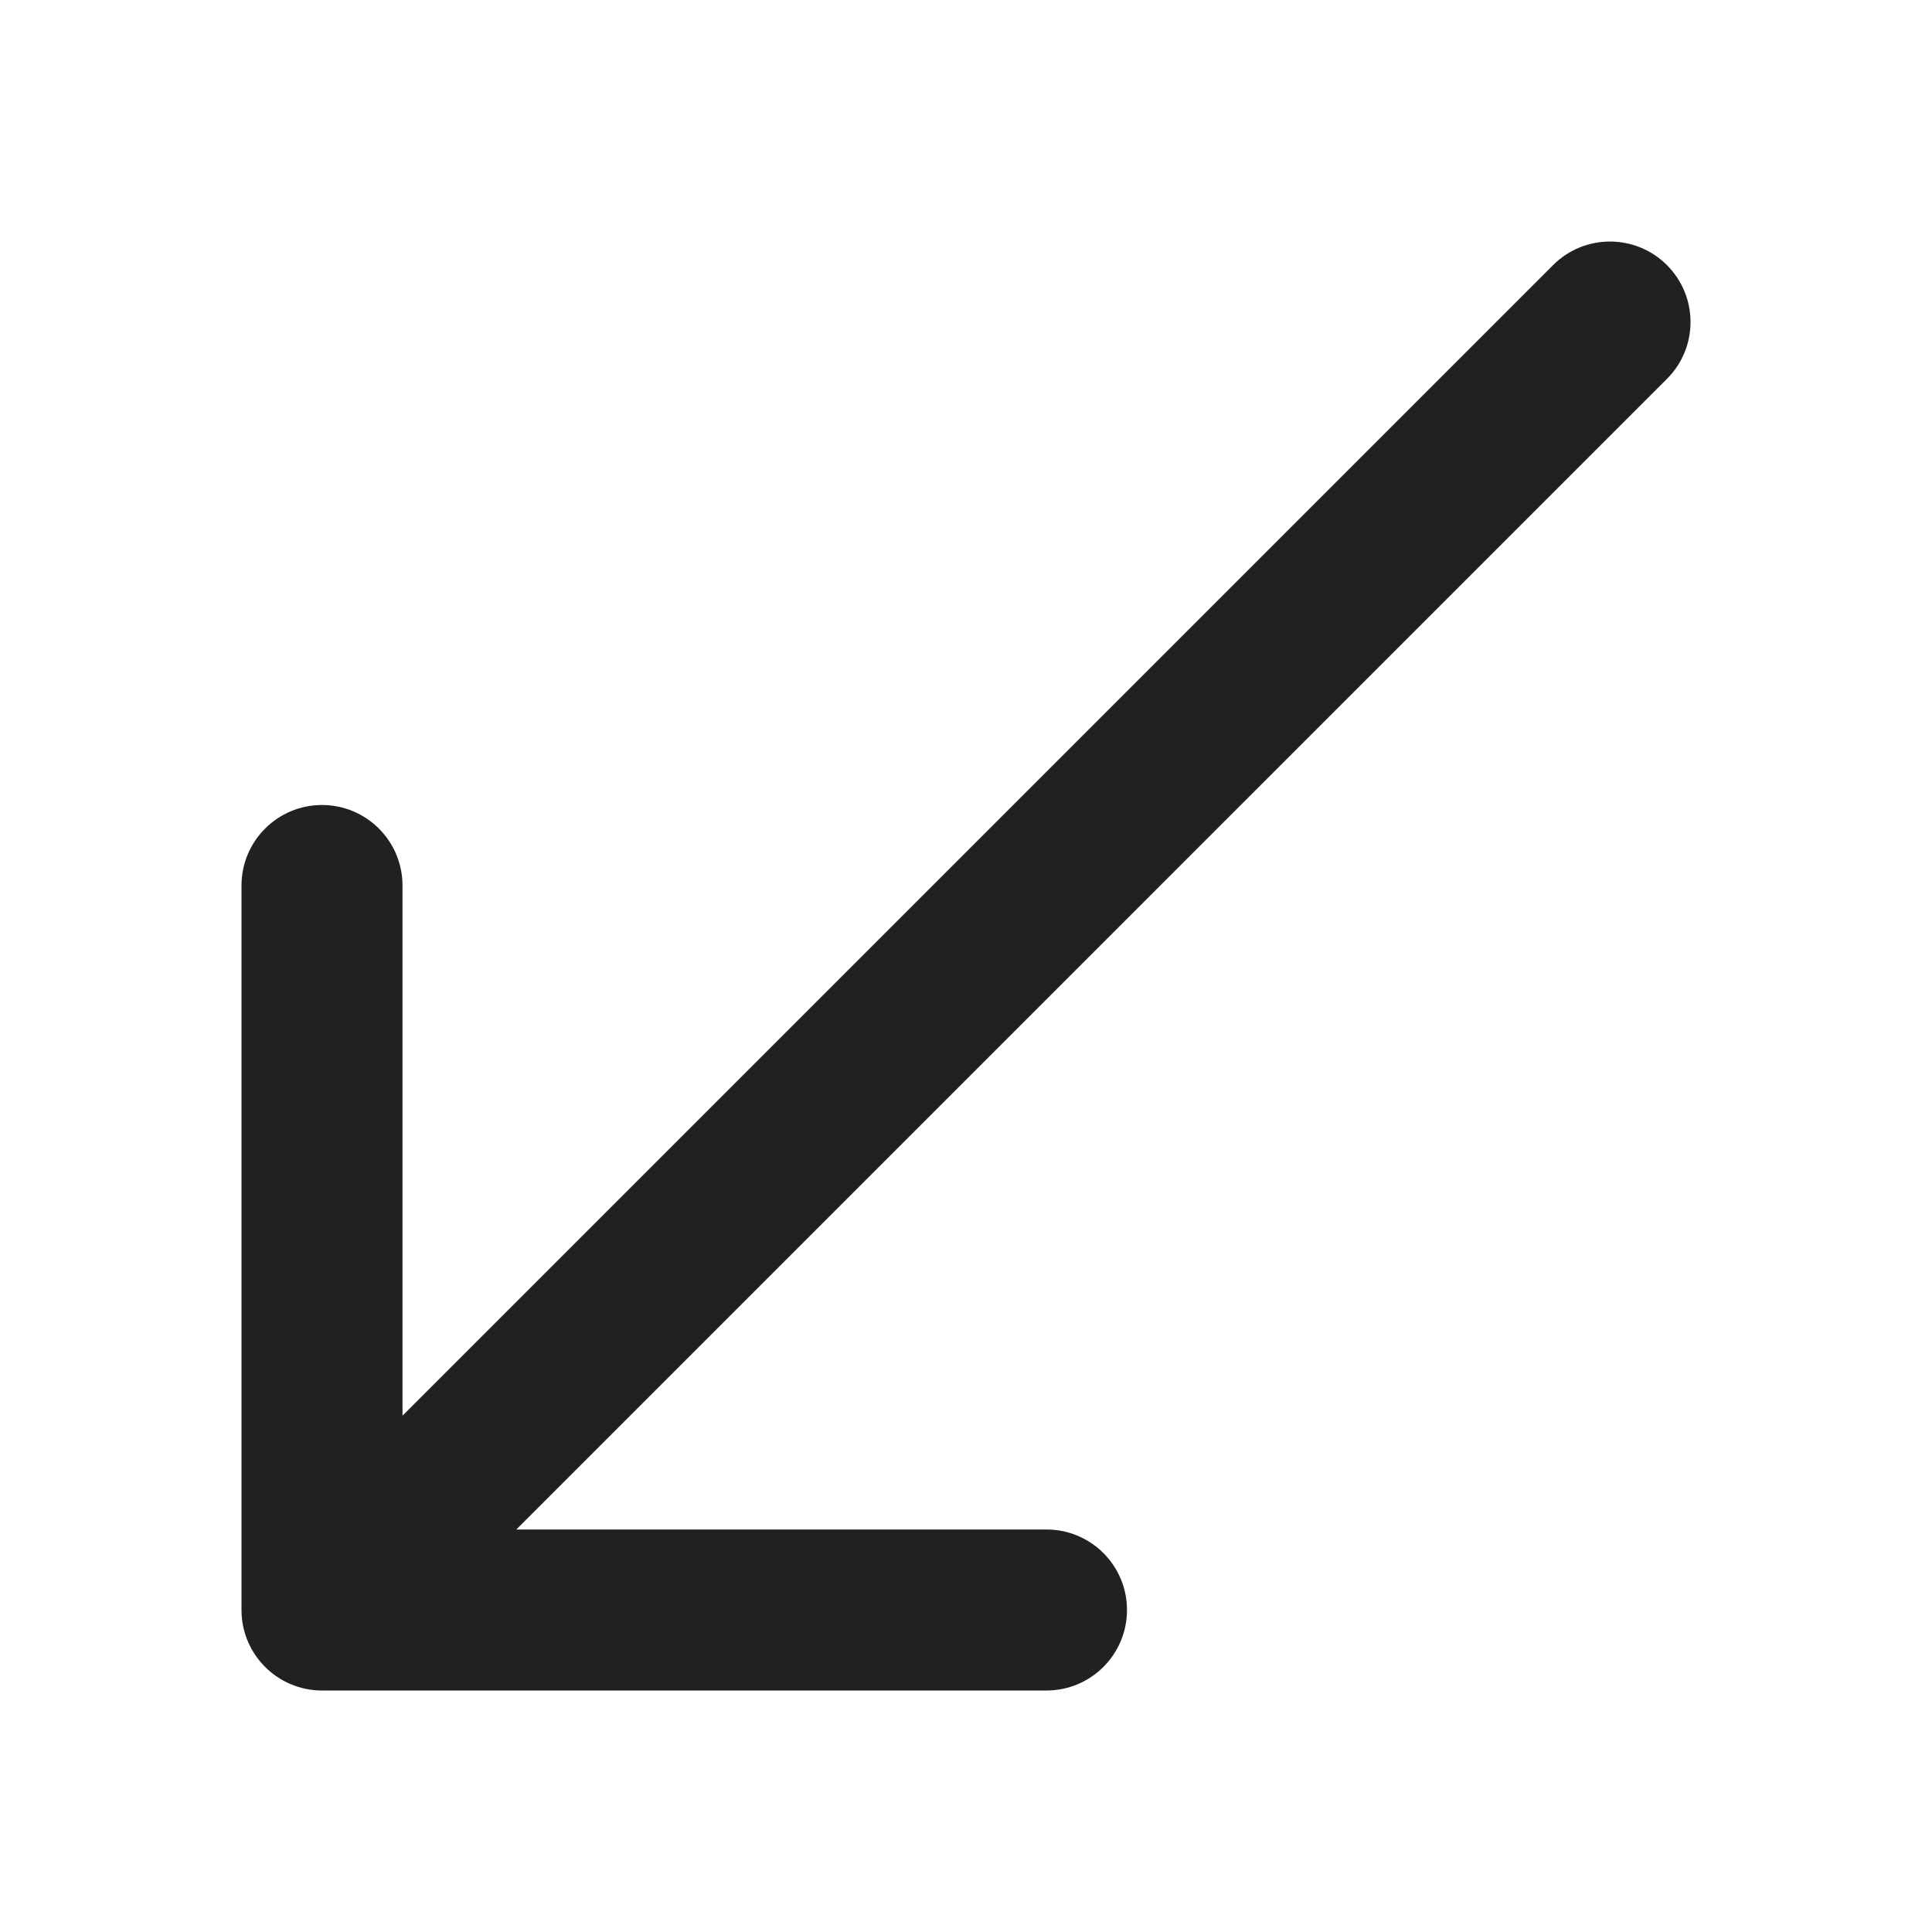 <svg width="24" height="24" viewBox="0 0 24 24" fill="none" xmlns="http://www.w3.org/2000/svg">
<path d="M13 21C13.552 21 14 20.552 14 20C14 19.448 13.552 19 13 19H6.414L20.707 4.707C21.098 4.317 21.098 3.684 20.707 3.293C20.317 2.903 19.683 2.903 19.293 3.293L5 17.586V11C5 10.448 4.552 10 4 10C3.448 10 3 10.448 3 11V20C3 20.552 3.448 21 4 21H13Z" fill="#212121"/>
</svg>
